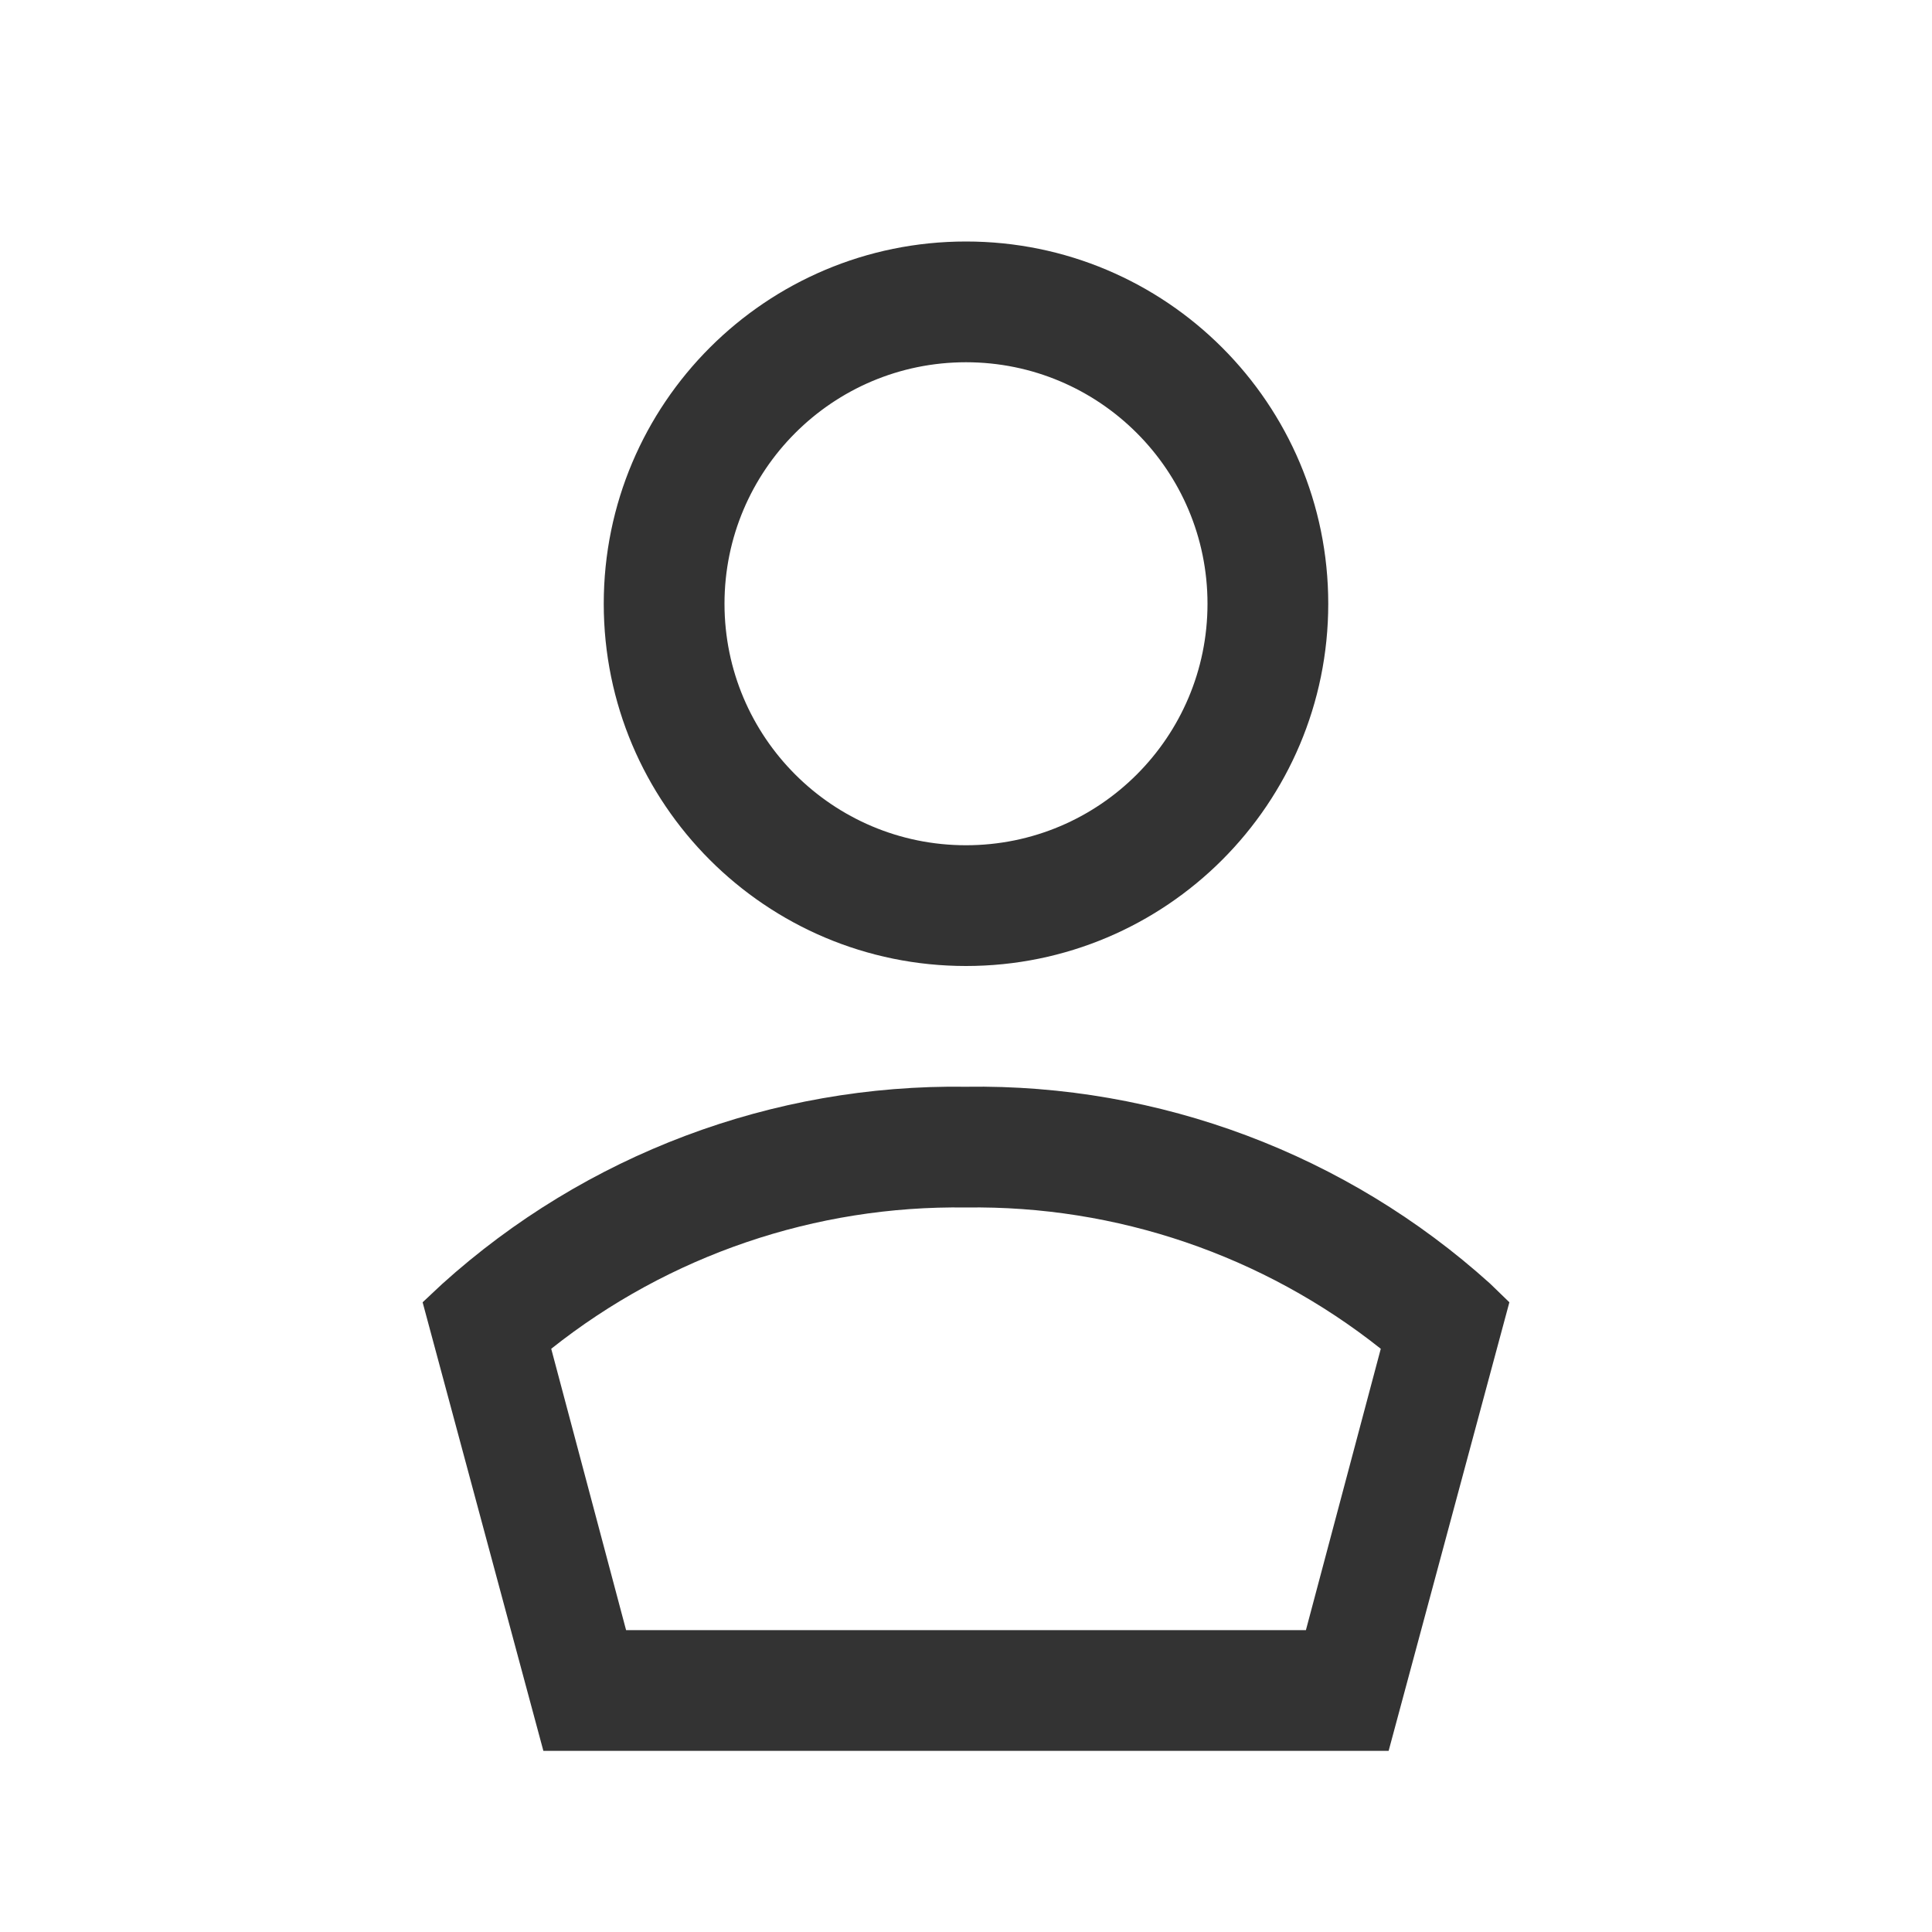 <svg width="32" height="32" viewBox="0 0 32 32" fill="none" xmlns="http://www.w3.org/2000/svg">
<rect width="32" height="32" fill="white"/>
<path fill-rule="evenodd" clip-rule="evenodd" d="M10 10C10 13.314 12.686 16 16 16C19.314 16 22 13.314 22 10C22 6.686 19.314 4 16 4C12.686 4 10 6.686 10 10ZM25 21.57L23 29H9L7 21.57L7.32 21.27C9.697 19.123 12.797 17.955 16 18C19.201 17.951 22.302 19.116 24.68 21.26L25 21.57ZM22.87 22.34C20.919 20.79 18.491 19.963 16 20C13.508 19.963 11.081 20.79 9.13 22.34L10.37 27H21.63L22.87 22.34ZM16 14C18.209 14 20 12.209 20 10C20 7.791 18.209 6 16 6C13.791 6 12 7.791 12 10C12 12.209 13.791 14 16 14Z" fill="#333333"/>
</svg>
